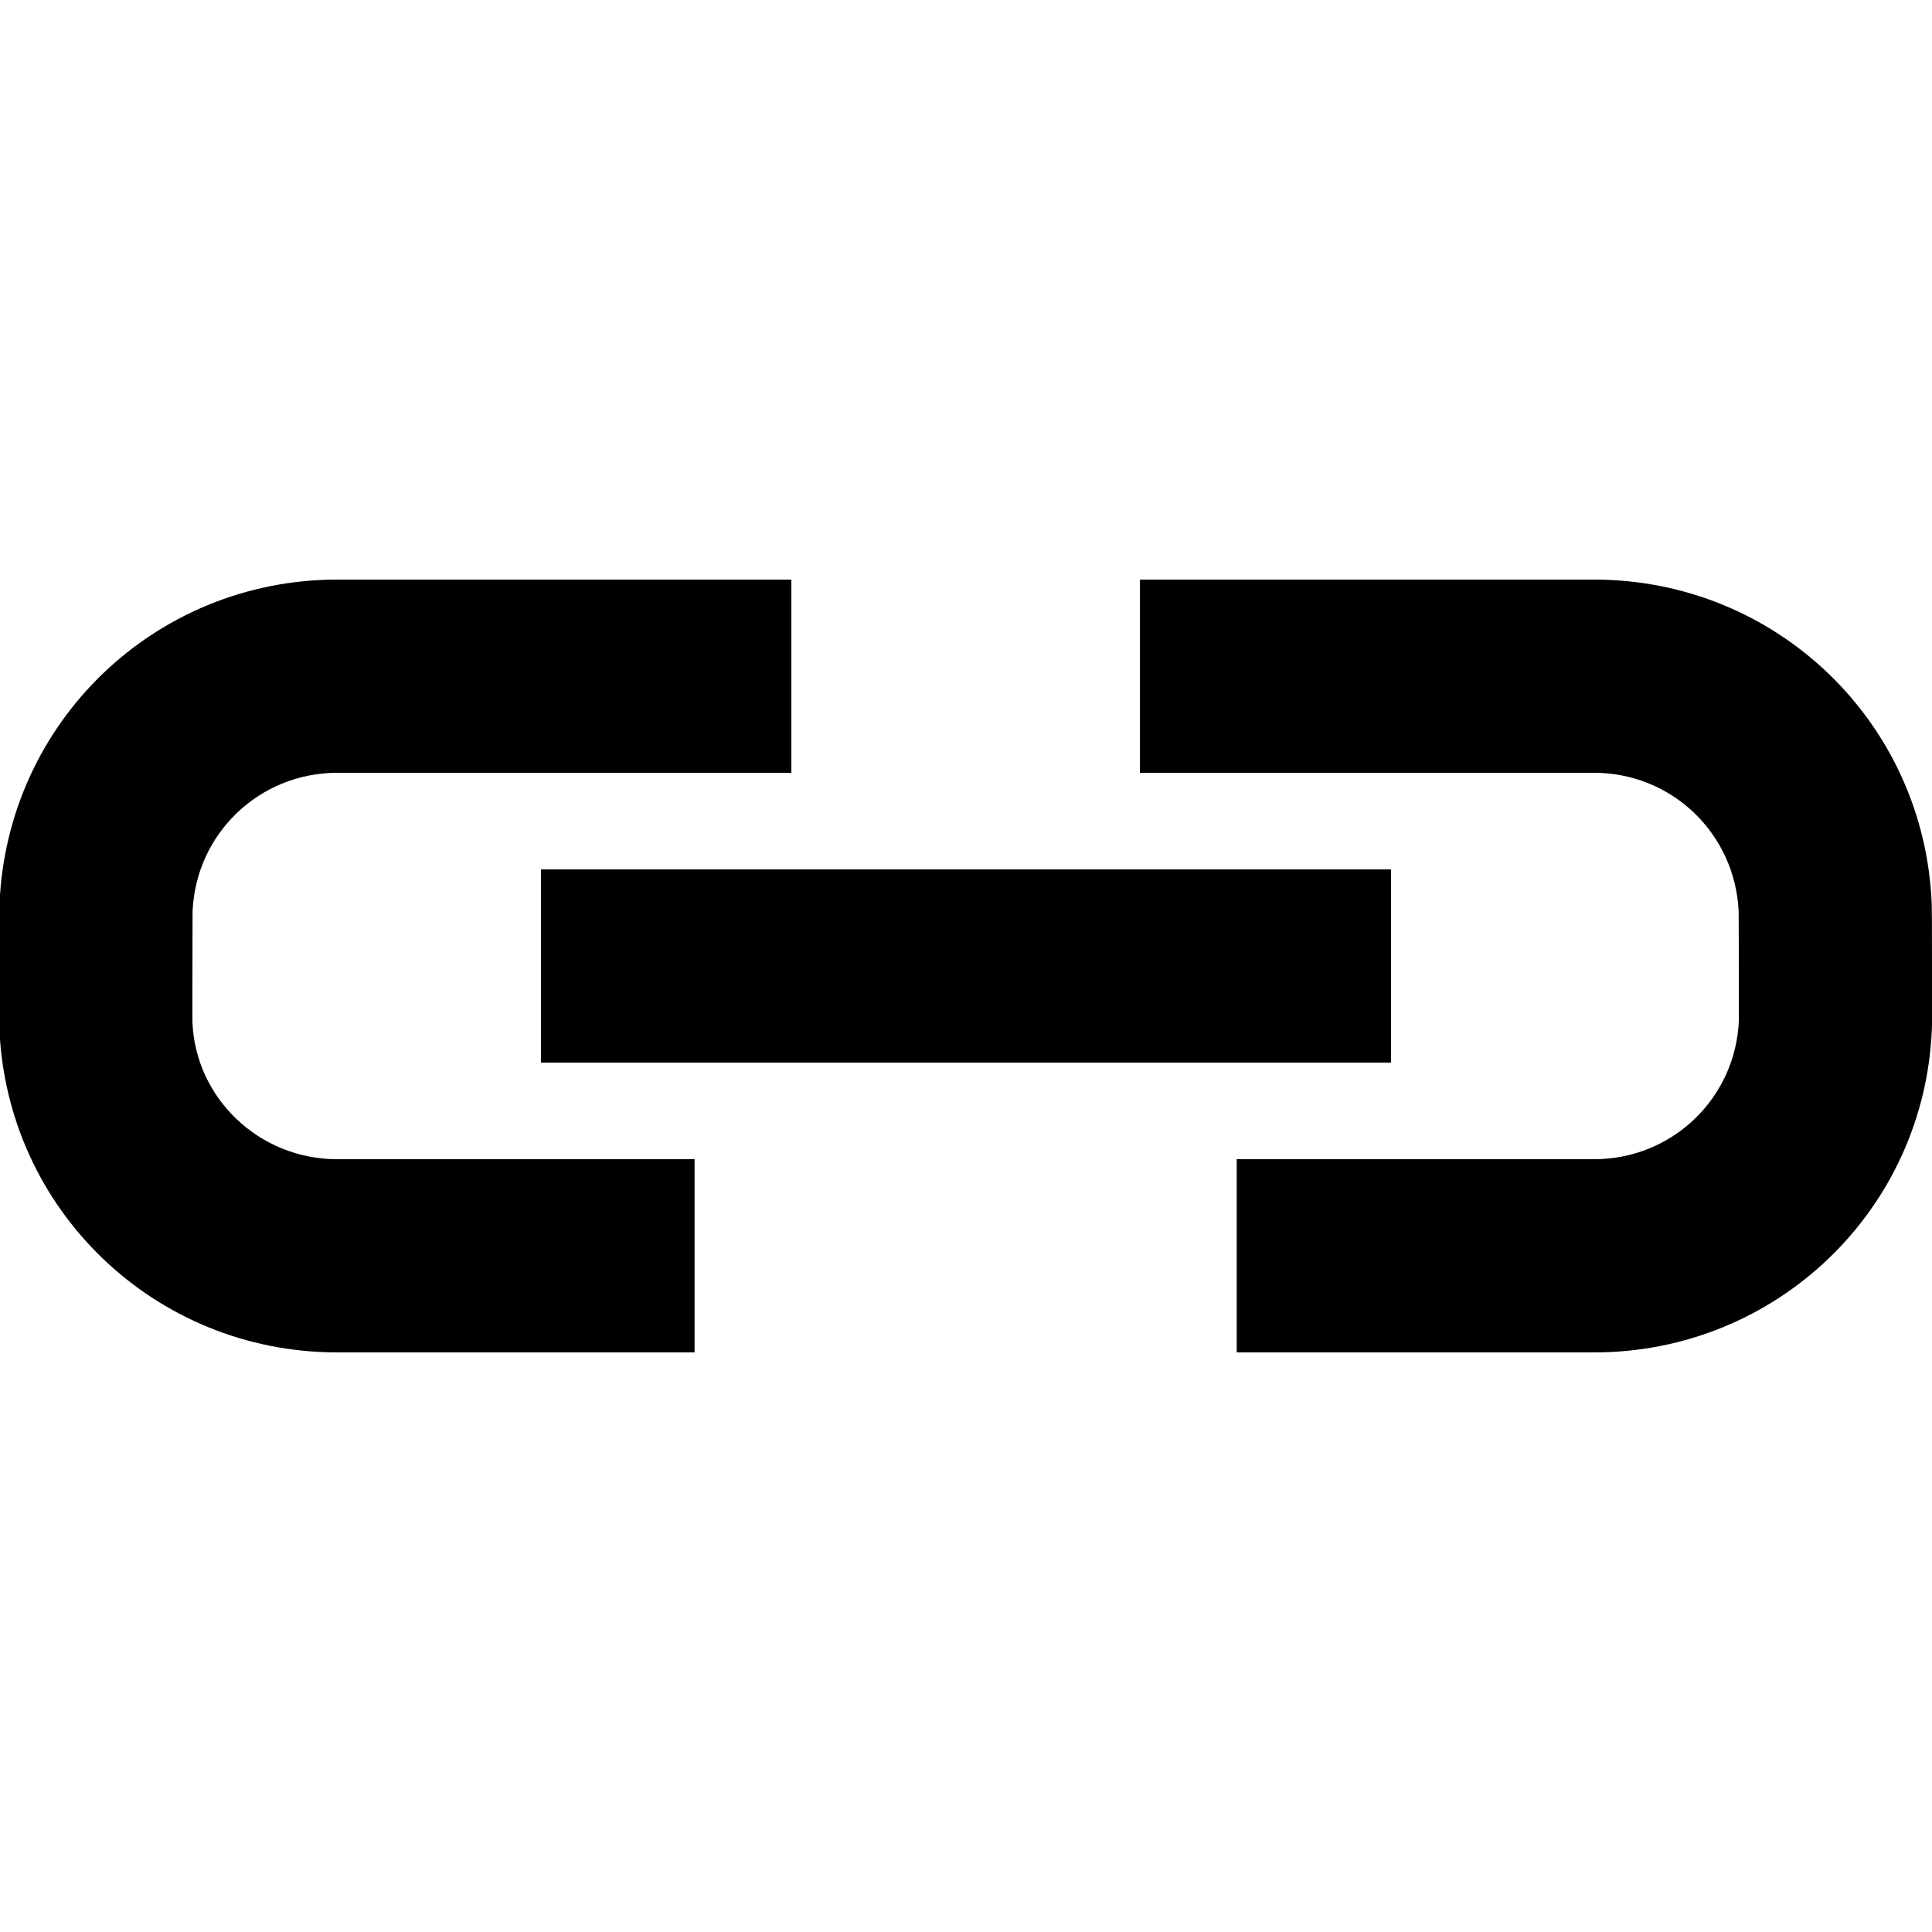 <?xml version="1.0" encoding="utf-8"?>
<!-- Generator: Adobe Illustrator 16.0.0, SVG Export Plug-In . SVG Version: 6.00 Build 0)  -->
<!DOCTYPE svg PUBLIC "-//W3C//DTD SVG 1.1//EN" "http://www.w3.org/Graphics/SVG/1.1/DTD/svg11.dtd">
<svg version="1.1" xmlns="http://www.w3.org/2000/svg" xmlns:xlink="http://www.w3.org/1999/xlink" x="0px" y="0px" width="100px"
	 height="100px" viewBox="0 0 100 100" enable-background="new 0 0 100 100" xml:space="preserve">
<g id="Layer_3" display="none">
</g>
<g id="Your_Icon">
</g>
<g id="Layer_4">
	<path d="M35.951,70.001L17.451,70C8.016,70,0.334,62.618-0.035,53.195c-0.006-0.166-0.006-2.121-0.004-2.908v-0.288
		c0-0.178,0.007-3.002,0.013-3.177c0.373-9.442,8.055-16.823,17.487-16.823h23.5v10h-23.5c-4.043,0-7.335,3.162-7.494,7.197
		c-0.003,0.249-0.006,2.646-0.006,2.803v0.305c-0.002,0.679-0.005,2.314-0.001,2.595C10.115,56.839,13.407,60,17.451,60l18.5,0.001
		V70.001z"/>
	<rect x="28" y="45" width="44" height="10"/>
	<path d="M64.012,70.001v-10L82.512,60c4.043,0,7.334-3.161,7.492-7.197c0.003-0.228-0.002-1.828-0.003-2.497L90,49.999
		c0-0.151-0.001-2.383-0.007-2.835c-0.196-4.041-3.473-7.165-7.493-7.165H59v-10h23.5c9.436,0,17.117,7.381,17.486,16.804
		c0.009,0.175,0.014,1.264,0.014,3.196l0.001,0.285c0.006,2.69,0.001,2.783-0.007,2.95C99.627,62.618,91.946,70,82.512,70
		L64.012,70.001z"/>
</g>
</svg>
